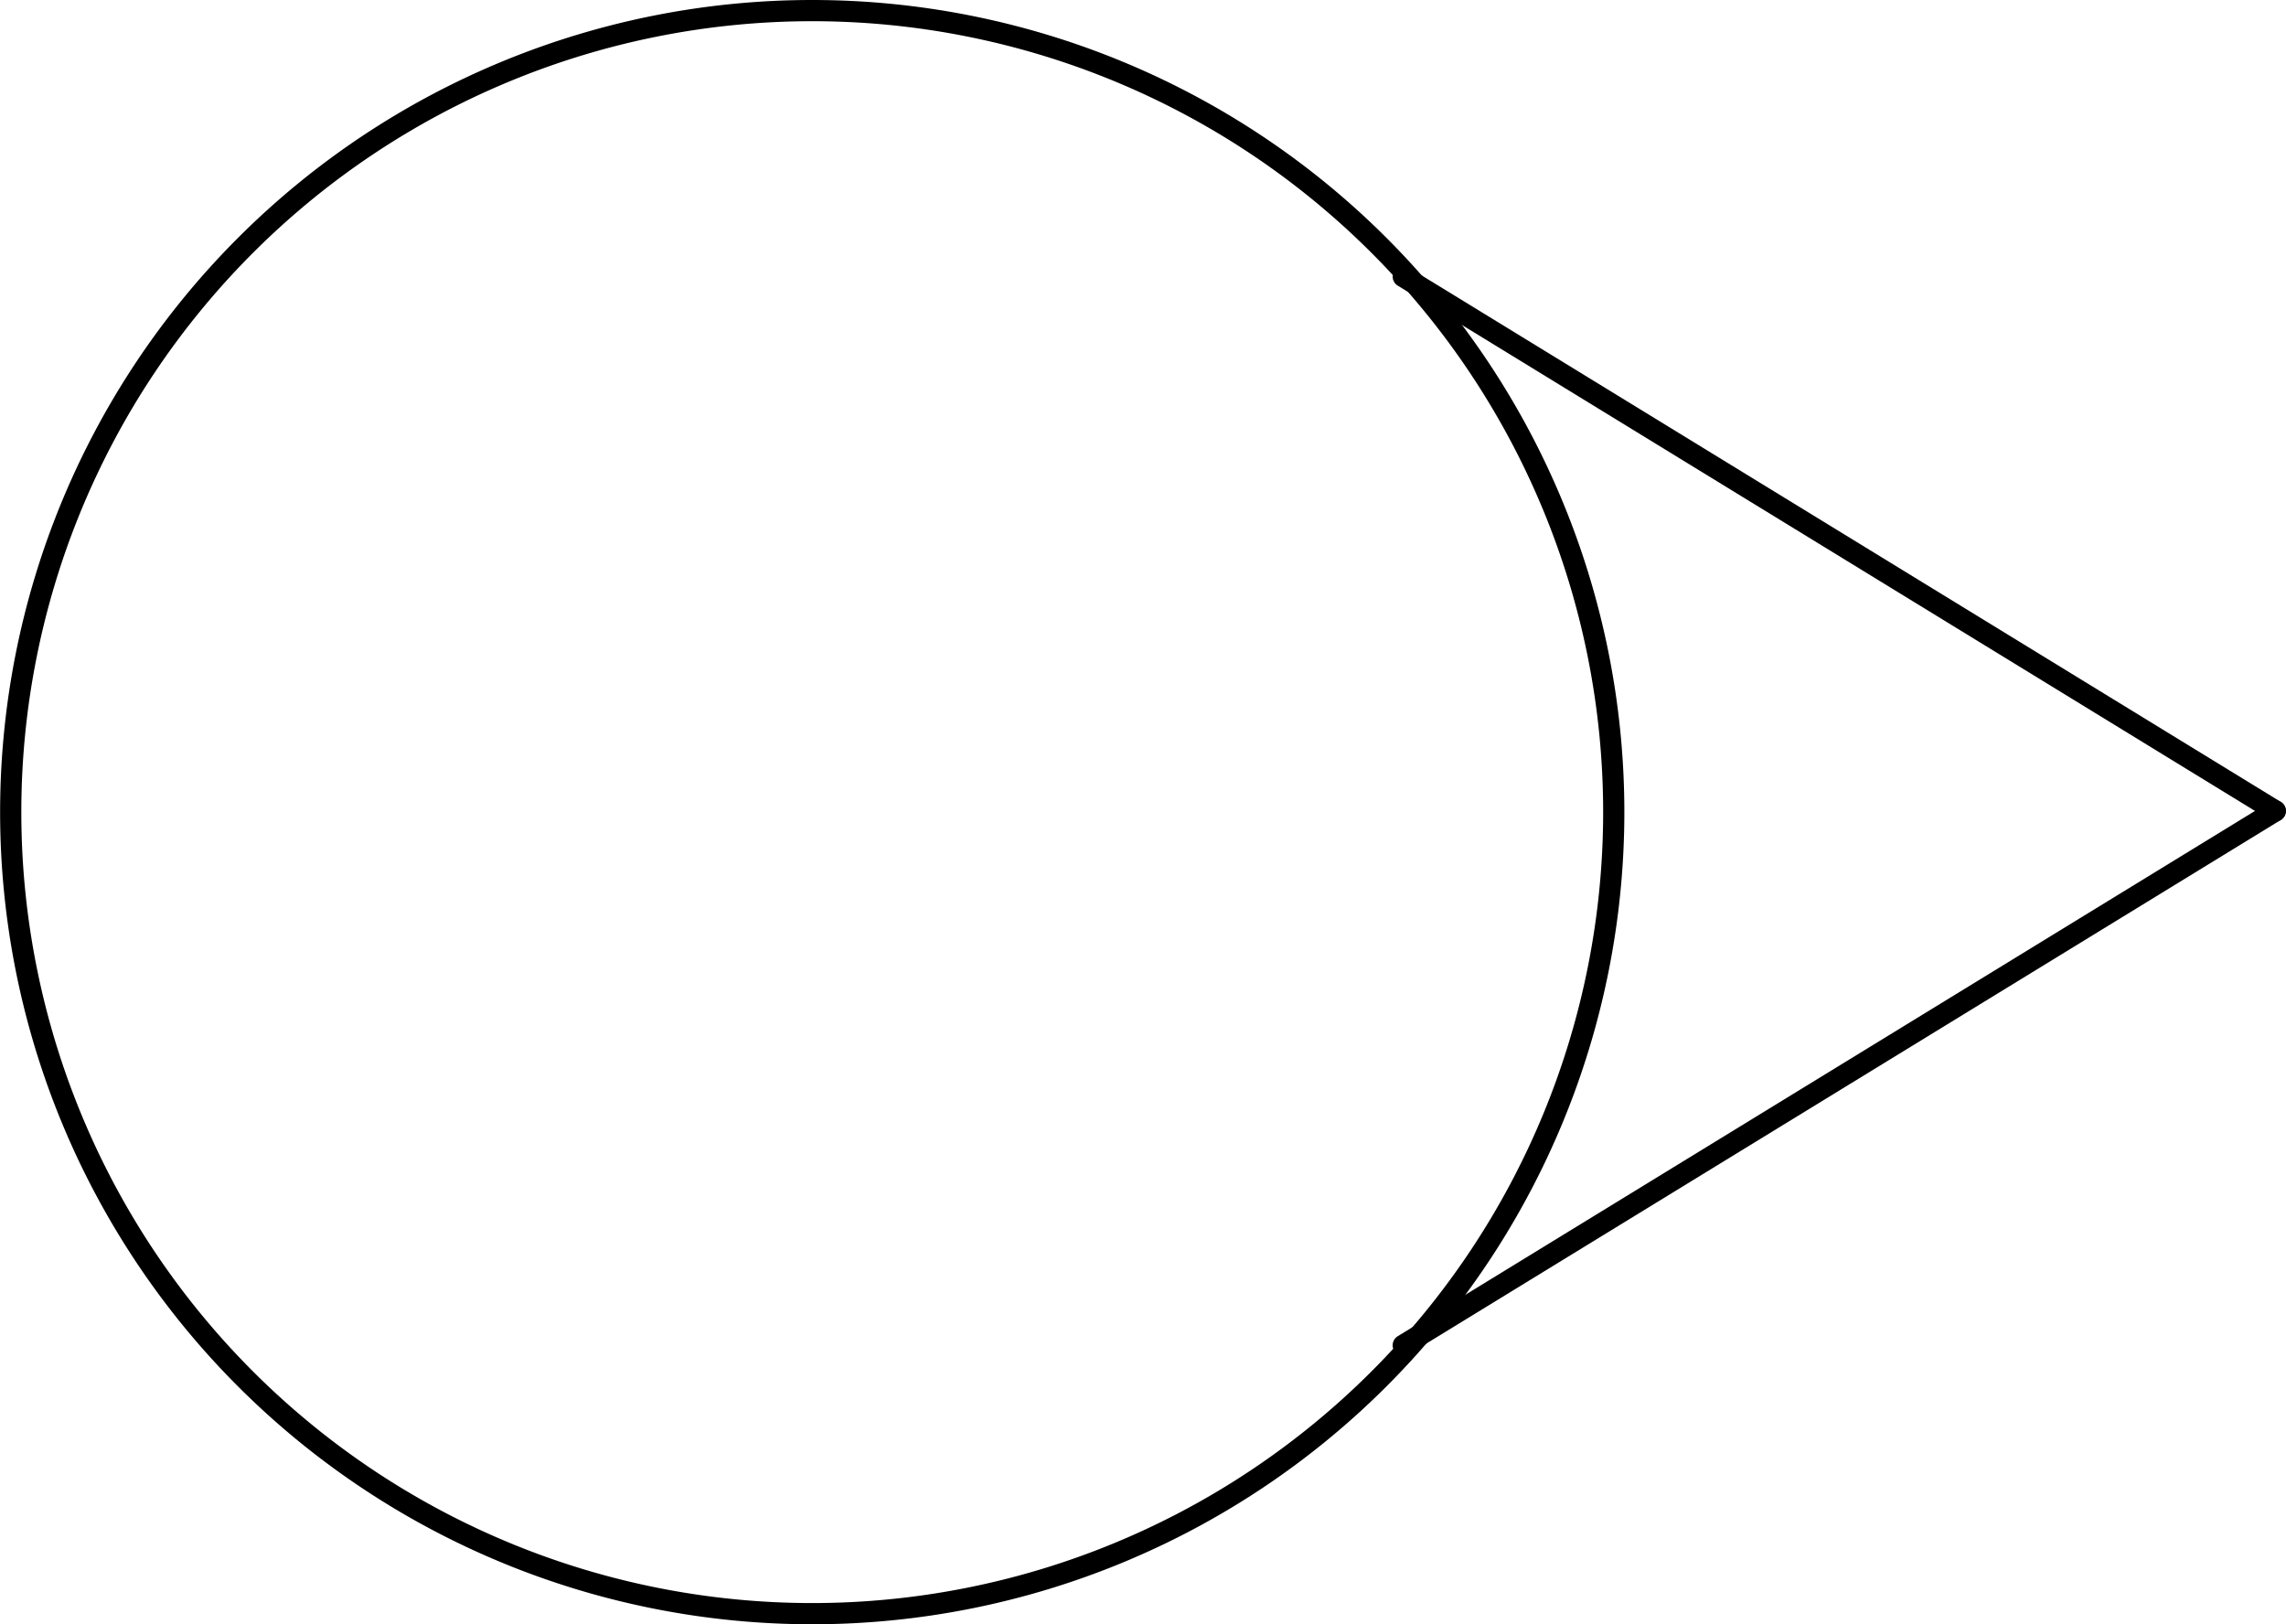 <?xml version="1.0" encoding="UTF-8" standalone="no"?>
<!DOCTYPE svg PUBLIC "-//W3C//DTD SVG 1.1//EN" "http://www.w3.org/Graphics/SVG/1.1/DTD/svg11.dtd">
<!-- Generated by Microsoft Visio, SVG Export PF010A.svg Page-1 -->
<svg xmlns="http://www.w3.org/2000/svg" xmlns:xlink="http://www.w3.org/1999/xlink" xmlns:ev="http://www.w3.org/2001/xml-events"
		width="3.368in" height="2.393in" viewBox="0 0 242.518 172.329" xml:space="preserve" color-interpolation-filters="sRGB"
		class="st3">
	<title>PF010A</title>

	<style type="text/css">
	<![CDATA[
		.st1 {stroke:#000000;stroke-linecap:round;stroke-linejoin:round;stroke-width:2.25}
		.st2 {fill:none;stroke:#000000;stroke-linecap:round;stroke-linejoin:round;stroke-width:2.25}
		.st3 {fill:none;fill-rule:evenodd;font-size:12px;overflow:visible;stroke-linecap:square;stroke-miterlimit:3}
	]]>
	</style>

	<g>
		<title>Page-1</title>
		<g id="shape1641-1" transform="translate(151.356,232.976) rotate(-148.502)">
			<title>Sheet.1641</title>
			<path d="M0 172.33 L108.51 172.33" class="st1"/>
		</g>
		<g id="shape1642-4" transform="translate(331.429,232.976) rotate(148.502)">
			<title>Sheet.1642</title>
			<path d="M0 172.33 L108.51 172.33" class="st1"/>
		</g>
		<g id="shape1644-7" transform="translate(1.125,-1.125)">
			<title>Circle.1009</title>
			<path d="M0 87.29 A85.039 85.039 0 0 1 170.08 87.29 A85.039 85.039 0 1 1 0 87.29 Z" class="st2"/>
		</g>
	</g>
</svg>
